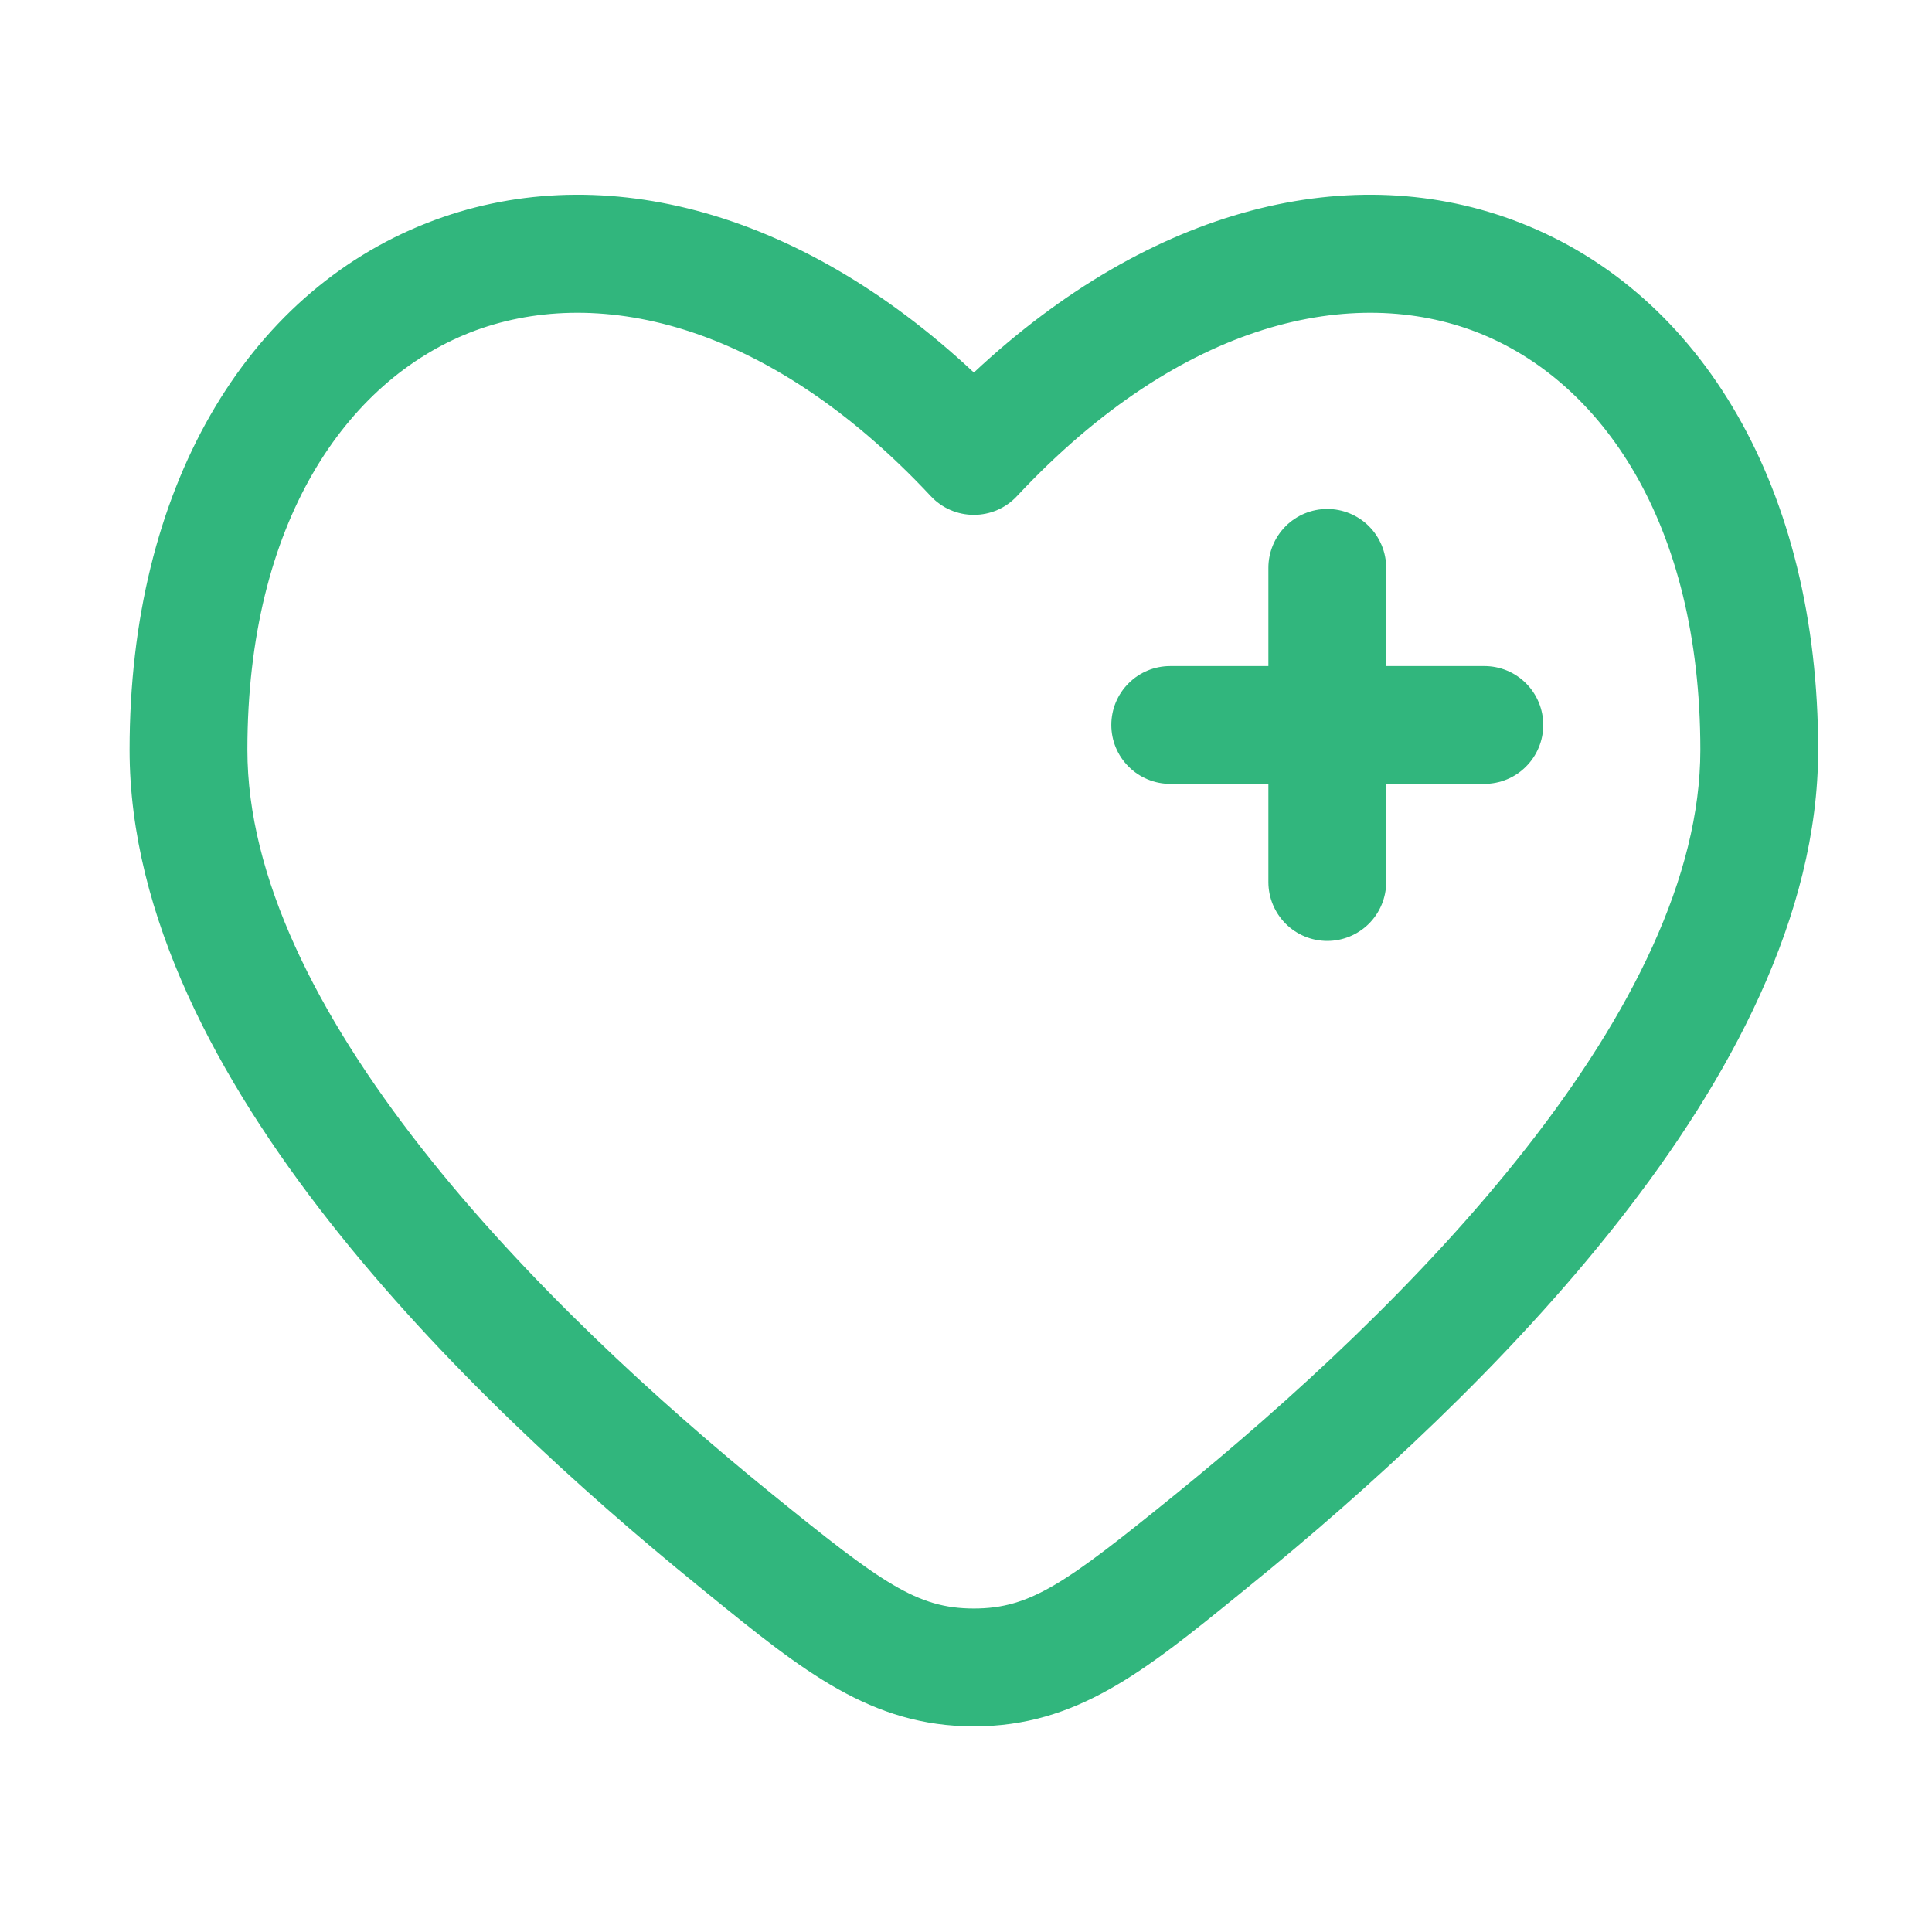 <svg width="41" height="41" viewBox="0 0 41 41" fill="none" xmlns="http://www.w3.org/2000/svg">
<path d="M29.417 12.051C29.417 11.72 29.285 11.402 29.051 11.167C28.816 10.933 28.498 10.801 28.167 10.801C27.835 10.801 27.517 10.933 27.283 11.167C27.049 11.402 26.917 11.72 26.917 12.051V14.135H24.834C24.502 14.135 24.184 14.266 23.95 14.501C23.715 14.735 23.584 15.053 23.584 15.385C23.584 15.716 23.715 16.034 23.95 16.268C24.184 16.503 24.502 16.635 24.834 16.635H26.917V18.718C26.917 19.049 27.049 19.367 27.283 19.602C27.517 19.836 27.835 19.968 28.167 19.968C28.498 19.968 28.816 19.836 29.051 19.602C29.285 19.367 29.417 19.049 29.417 18.718V16.635H31.5C31.832 16.635 32.15 16.503 32.384 16.268C32.618 16.034 32.75 15.716 32.75 15.385C32.75 15.053 32.618 14.735 32.384 14.501C32.15 14.266 31.832 14.135 31.5 14.135H29.417V12.051Z" fill="#31B67D"/>
<path fill-rule="evenodd" clip-rule="evenodd" d="M38.584 15.915C38.584 10.371 36.114 6.235 32.267 4.73C28.709 3.335 24.437 4.378 20.667 7.906C16.897 4.378 12.625 3.335 9.067 4.73C5.22 6.235 2.75 10.371 2.75 15.913C2.75 19.445 4.634 22.918 6.979 25.908C9.349 28.93 12.329 31.635 14.815 33.653L15.039 33.836C17.039 35.461 18.485 36.636 20.667 36.636C22.85 36.636 24.294 35.461 26.295 33.836L26.519 33.653C29.005 31.636 31.985 28.93 34.355 25.908C36.7 22.918 38.584 19.445 38.584 15.915ZM21.58 10.53C25.1 6.765 28.749 6.036 31.357 7.056C33.97 8.08 36.084 11.073 36.084 15.915C36.084 18.6 34.617 21.521 32.387 24.365C30.18 27.181 27.36 29.751 24.944 31.713C22.622 33.596 21.872 34.135 20.667 34.135C19.462 34.135 18.712 33.596 16.39 31.711C13.974 29.751 11.154 27.18 8.947 24.366C6.715 21.521 5.25 18.6 5.25 15.915C5.25 11.073 7.364 8.081 9.977 7.056C12.585 6.036 16.234 6.765 19.754 10.53C19.87 10.655 20.012 10.755 20.169 10.823C20.326 10.891 20.496 10.926 20.667 10.926C20.838 10.926 21.008 10.891 21.165 10.823C21.322 10.755 21.463 10.655 21.58 10.53Z" fill="#31B67D"/>
</svg>
